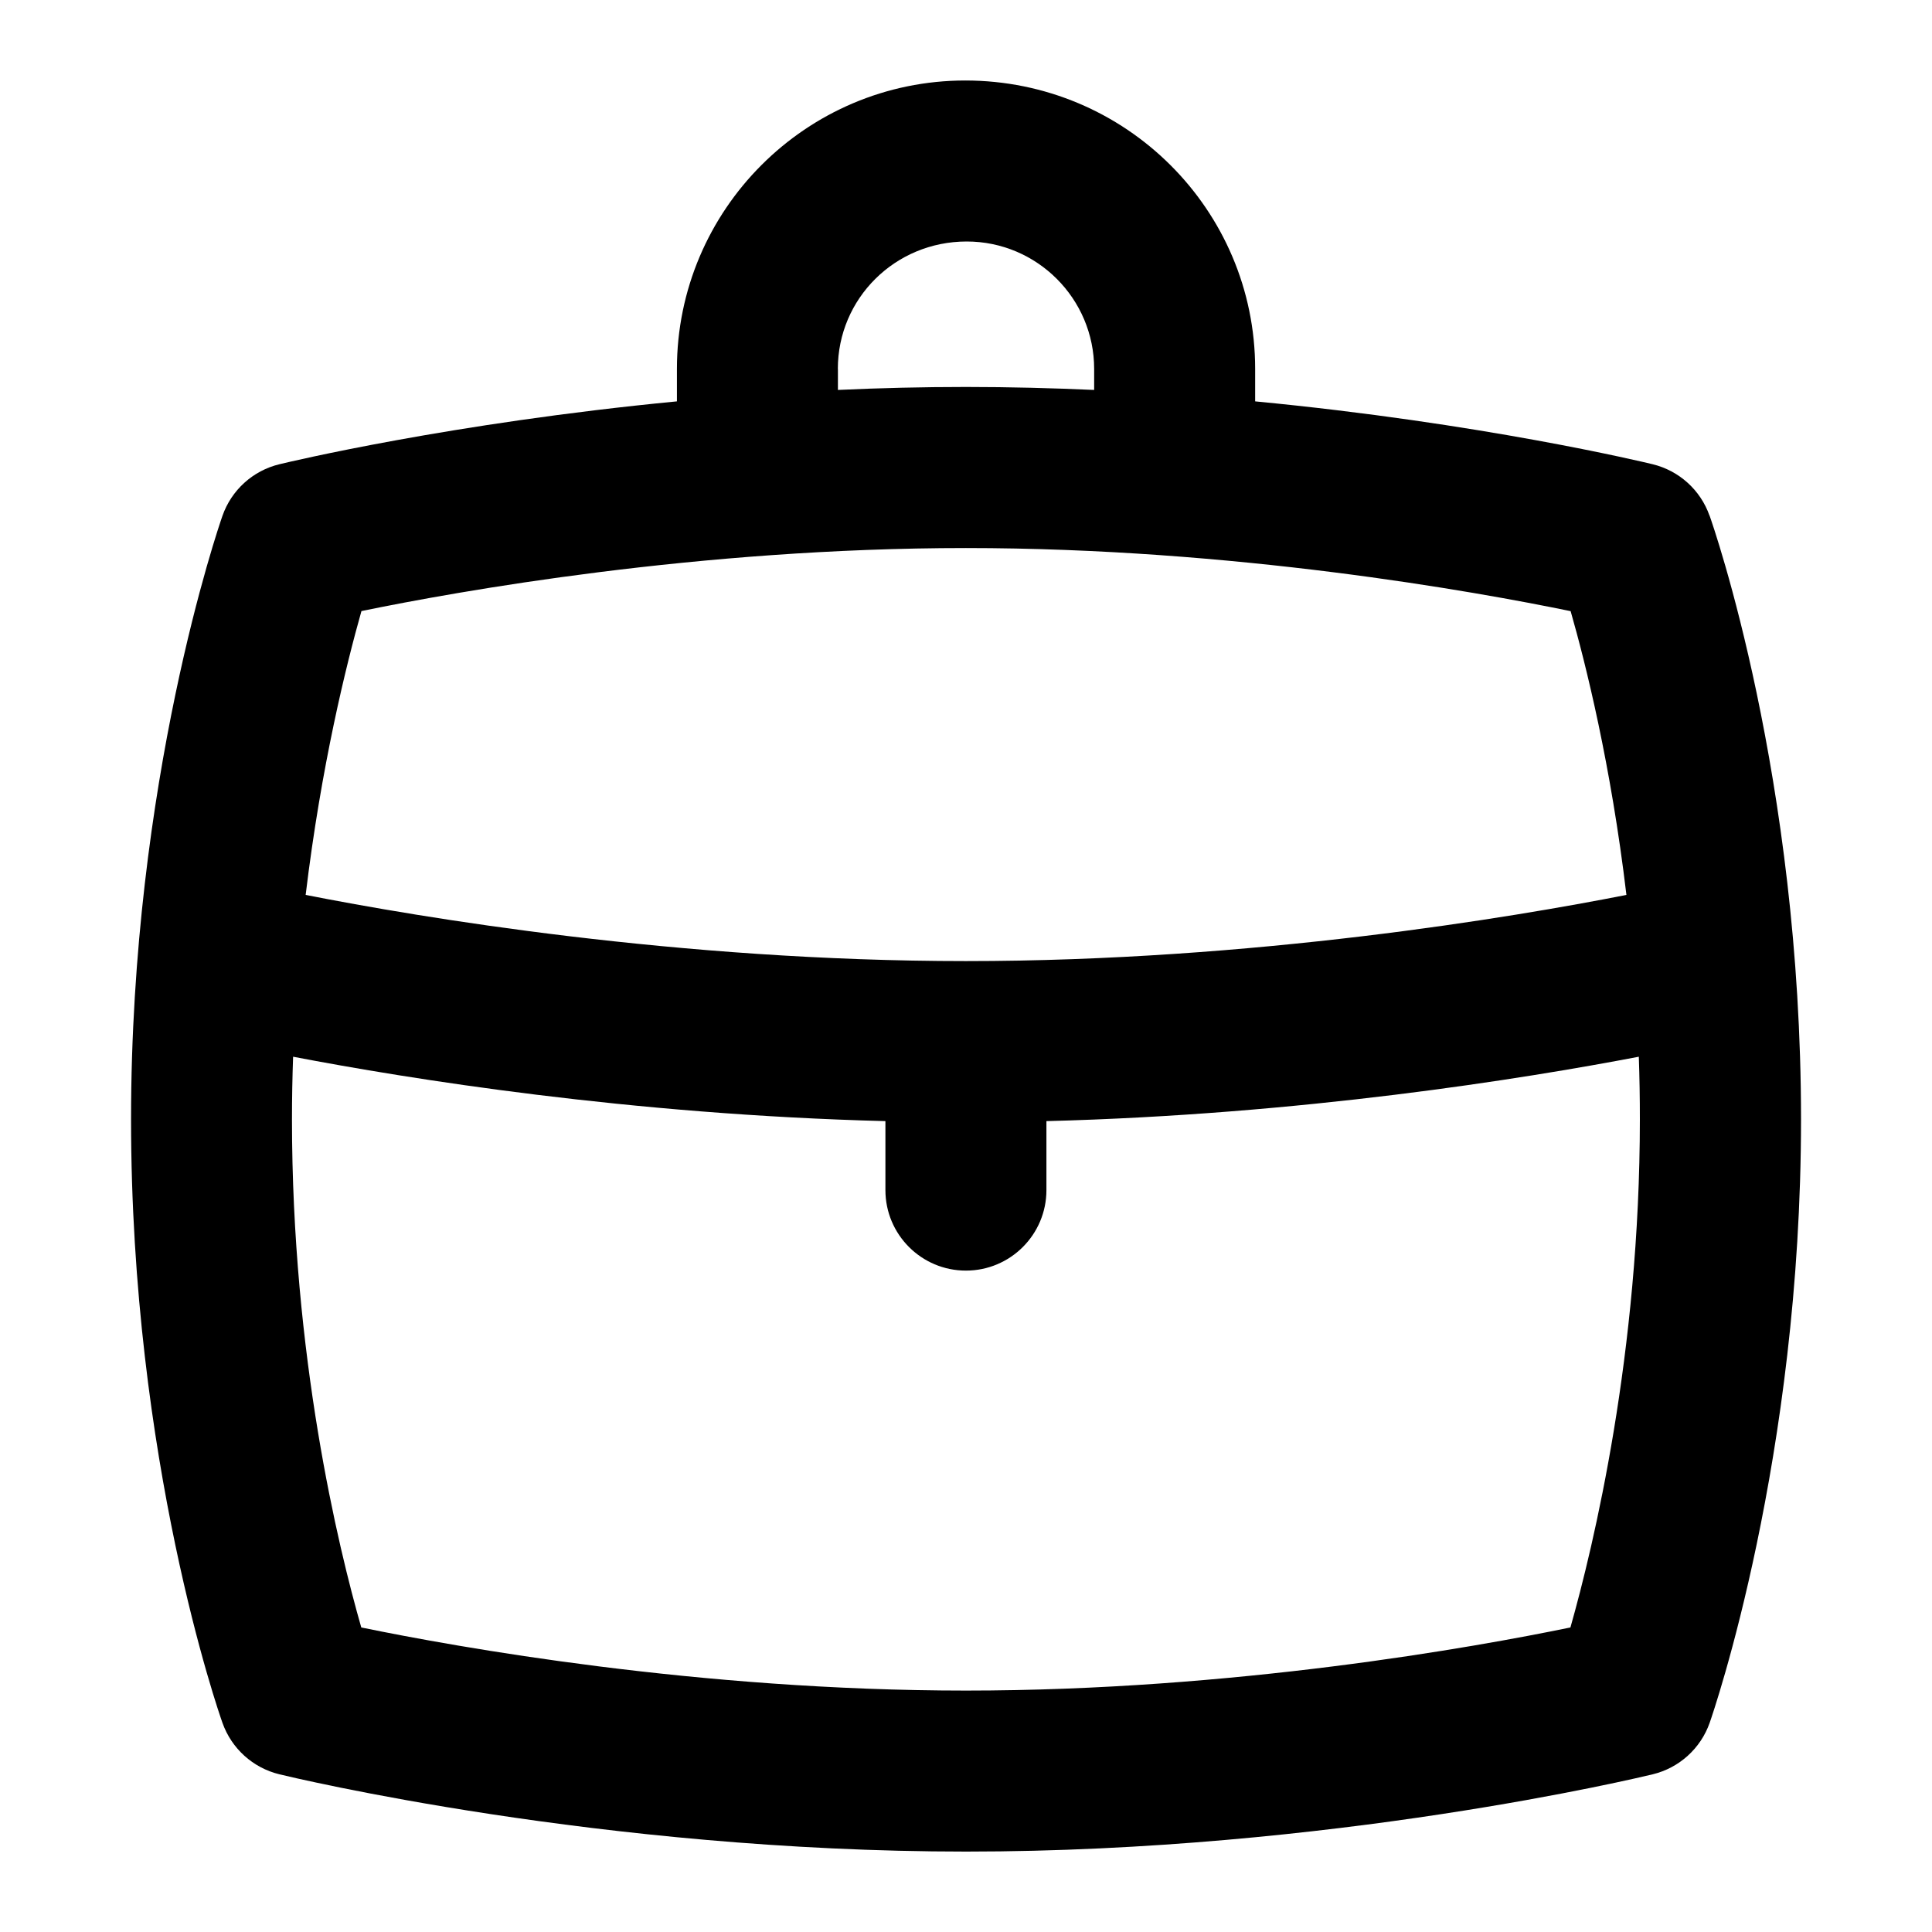 <?xml version="1.0" encoding="UTF-8"?>
<svg xmlns="http://www.w3.org/2000/svg" id="Layer_1" data-name="Layer 1" viewBox="0 0 24 24">
  <path d="M21.236,6.405c-.112-.318-.378-.558-.706-.638-.116-.028-2.13-.512-4.938-.781v-.403c0-1.976-1.607-3.583-3.601-3.583-1.975,0-3.582,1.607-3.582,3.583v.403c-2.805,.27-4.822,.753-4.938,.781-.33,.08-.596,.321-.708,.642-.046,.132-1.135,3.291-1.135,7.495,0,4.24,1.089,7.368,1.136,7.499,.113,.318,.378,.558,.707,.638,.161,.039,3.995,.96,8.53,.96s8.368-.921,8.53-.96c.329-.08,.596-.321,.708-.642,.046-.132,1.134-3.291,1.134-7.495,0-4.24-1.089-7.368-1.136-7.499Zm-10.828-1.822c0-.873,.709-1.583,1.601-1.583,.873,0,1.583,.71,1.583,1.583v.261c-.517-.023-1.049-.037-1.592-.037s-1.074,.013-1.591,.037v-.261Zm1.591,2.225c3.325,0,6.319,.538,7.512,.784,.189,.66,.501,1.911,.693,3.525-1.407,.277-4.634,.822-8.205,.822s-6.793-.545-8.202-.822c.193-1.604,.505-2.861,.693-3.526,1.194-.246,4.185-.783,7.509-.783Zm7.509,13.409c-1.193,.246-4.185,.784-7.509,.784s-6.319-.539-7.511-.784c-.288-1.004-.861-3.375-.861-6.312,0-.264,.005-.523,.014-.778,1.436,.275,4.188,.719,7.358,.8v.857c0,.552,.448,1,1,1s1-.448,1-1v-.857c3.166-.081,5.921-.525,7.359-.8,.009,.254,.013,.514,.013,.778,0,2.902-.575,5.298-.863,6.313Z"/>
</svg>
